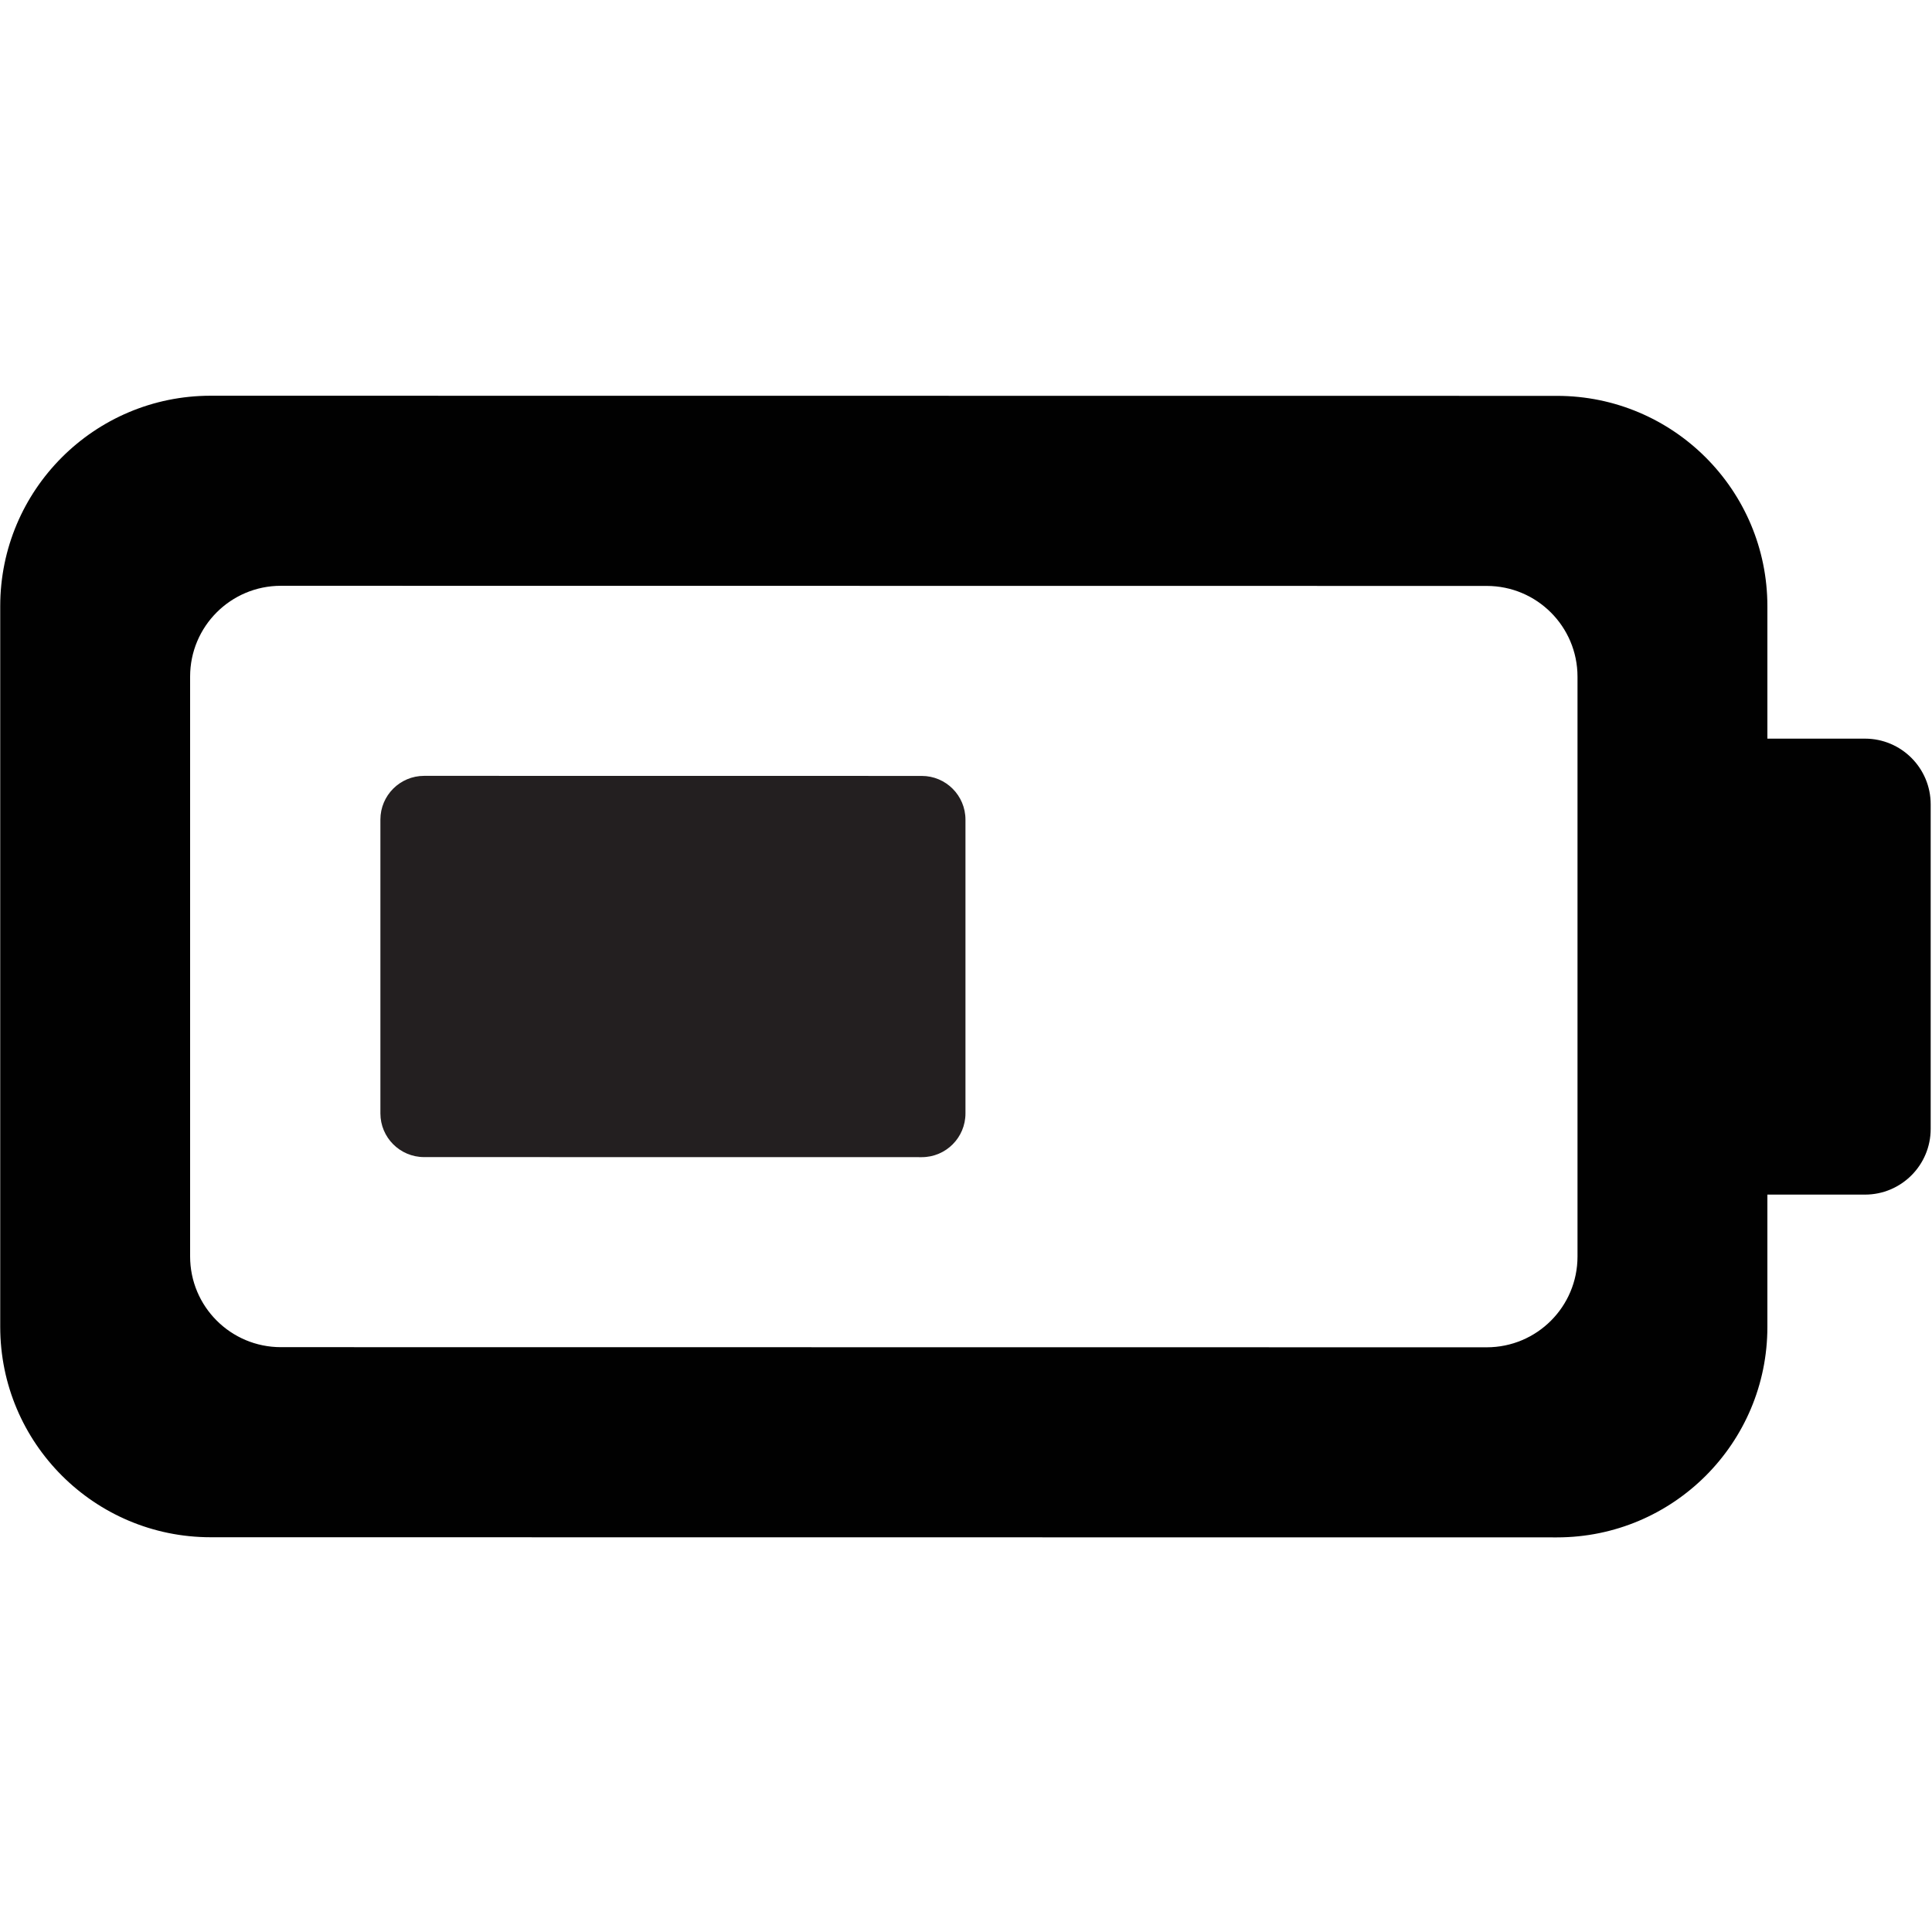 <?xml version="1.0" encoding="UTF-8"?>
<svg id="Layer_73" data-name="Layer 73" xmlns="http://www.w3.org/2000/svg" viewBox="0 0 850.91 850.91">
  <defs>
    <style>
      .cls-1 {
        fill: #010101;
      }

      .cls-1, .cls-2 {
        stroke-width: 0px;
      }

      .cls-2 {
        fill: #231f20;
      }
    </style>
  </defs>
  <path class="cls-1" d="M821.39,325.32h-42.98v-58.29c0-51.19-41.49-92.68-92.68-92.68l-592.94-.06C41.6,174.29.1,215.78.1,266.97v317.39c0,51.19,41.5,92.69,92.69,92.69l592.94.06c51.19,0,92.68-41.5,92.68-92.69v-58.28h42.98c15.98,0,28.94-12.96,28.94-28.95v-142.93c0-15.98-12.96-28.94-28.94-28.94ZM694.78,553.42c0,22.08-17.9,39.97-39.98,39.97l-531.09-.06c-22.08,0-39.98-17.89-39.98-39.97v-255.38c0-22.08,17.9-39.98,39.98-39.98l531.09.06c22.08,0,39.98,17.9,39.98,39.98v255.38Z"/>
  <path class="cls-2" d="M425.22,361v129.39c0,10.64-8.62,19.26-19.25,19.26l-219.17-.03c-10.64,0-19.26-8.62-19.26-19.26v-129.39c0-10.63,8.62-19.26,19.26-19.26l219.17.03c10.63,0,19.25,8.63,19.25,19.26Z"/>
</svg>